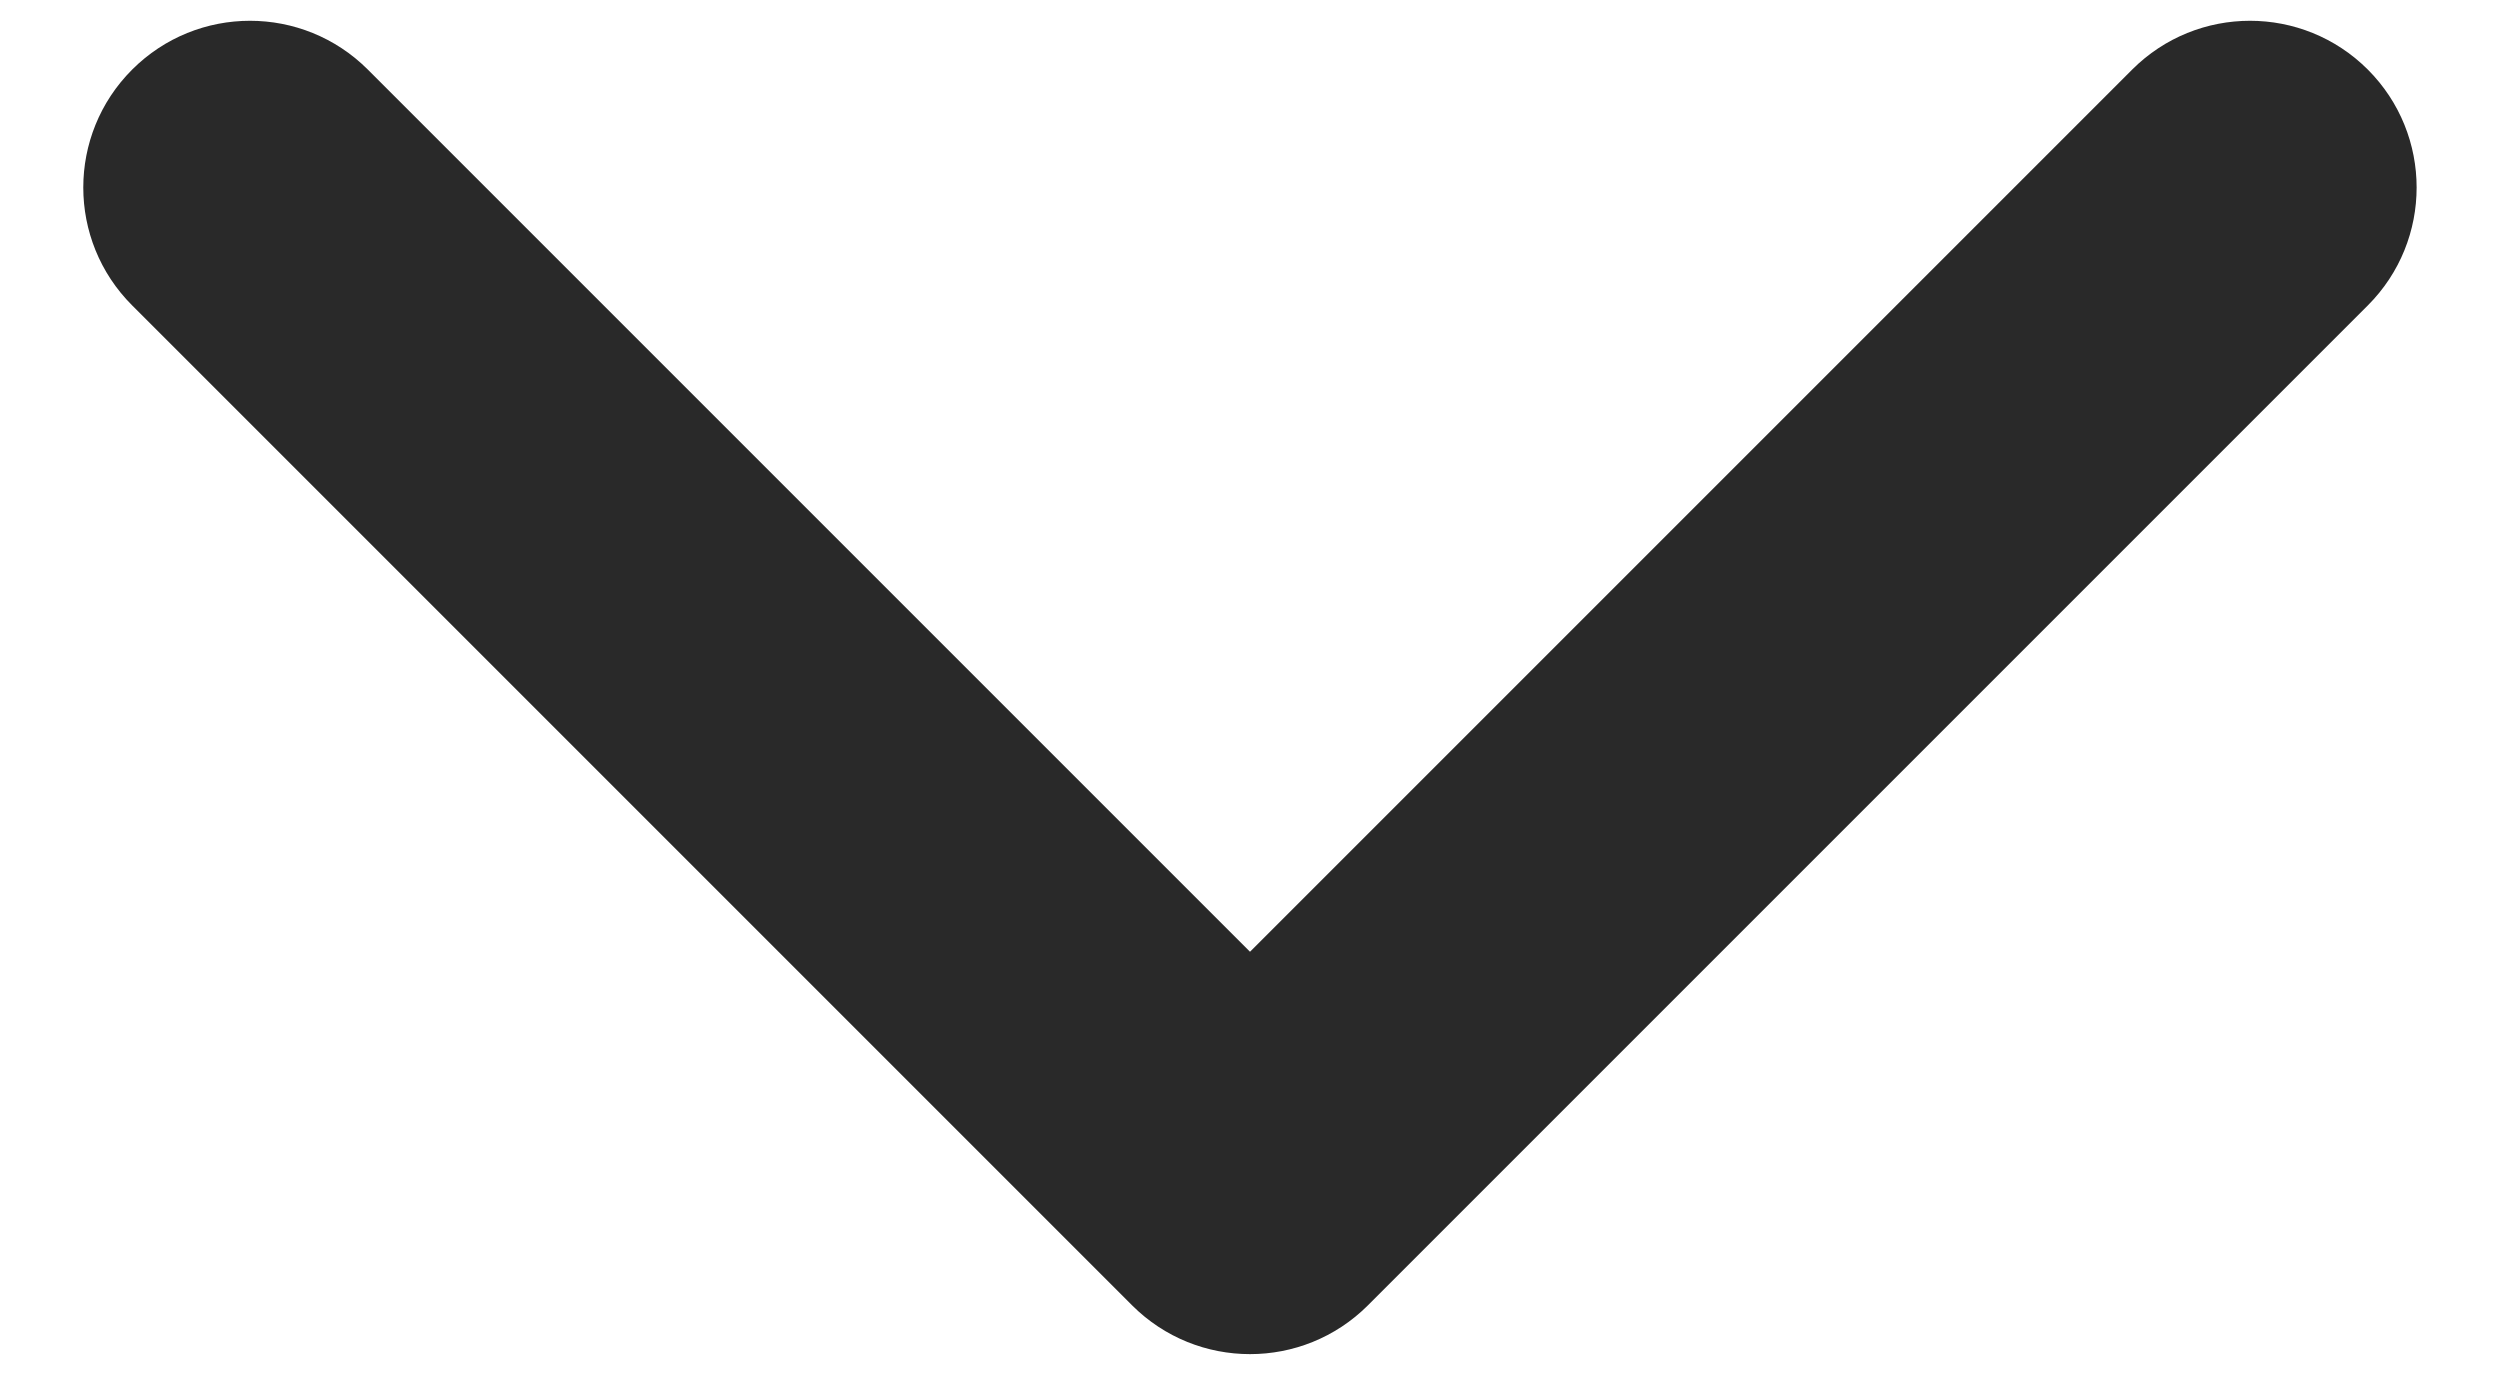 <svg width="20" height="11" viewBox="0 0 20 11" fill="none" xmlns="http://www.w3.org/2000/svg">
<path fill-rule="evenodd" clip-rule="evenodd" d="M1.057 0.557C1.578 0.036 2.422 0.036 2.943 0.557L10 7.614L17.057 0.557C17.578 0.036 18.422 0.036 18.943 0.557C19.463 1.078 19.463 1.922 18.943 2.443L10.943 10.443C10.422 10.963 9.578 10.963 9.057 10.443L1.057 2.443C0.536 1.922 0.536 1.078 1.057 0.557Z" fill="#292929"/>
</svg>
